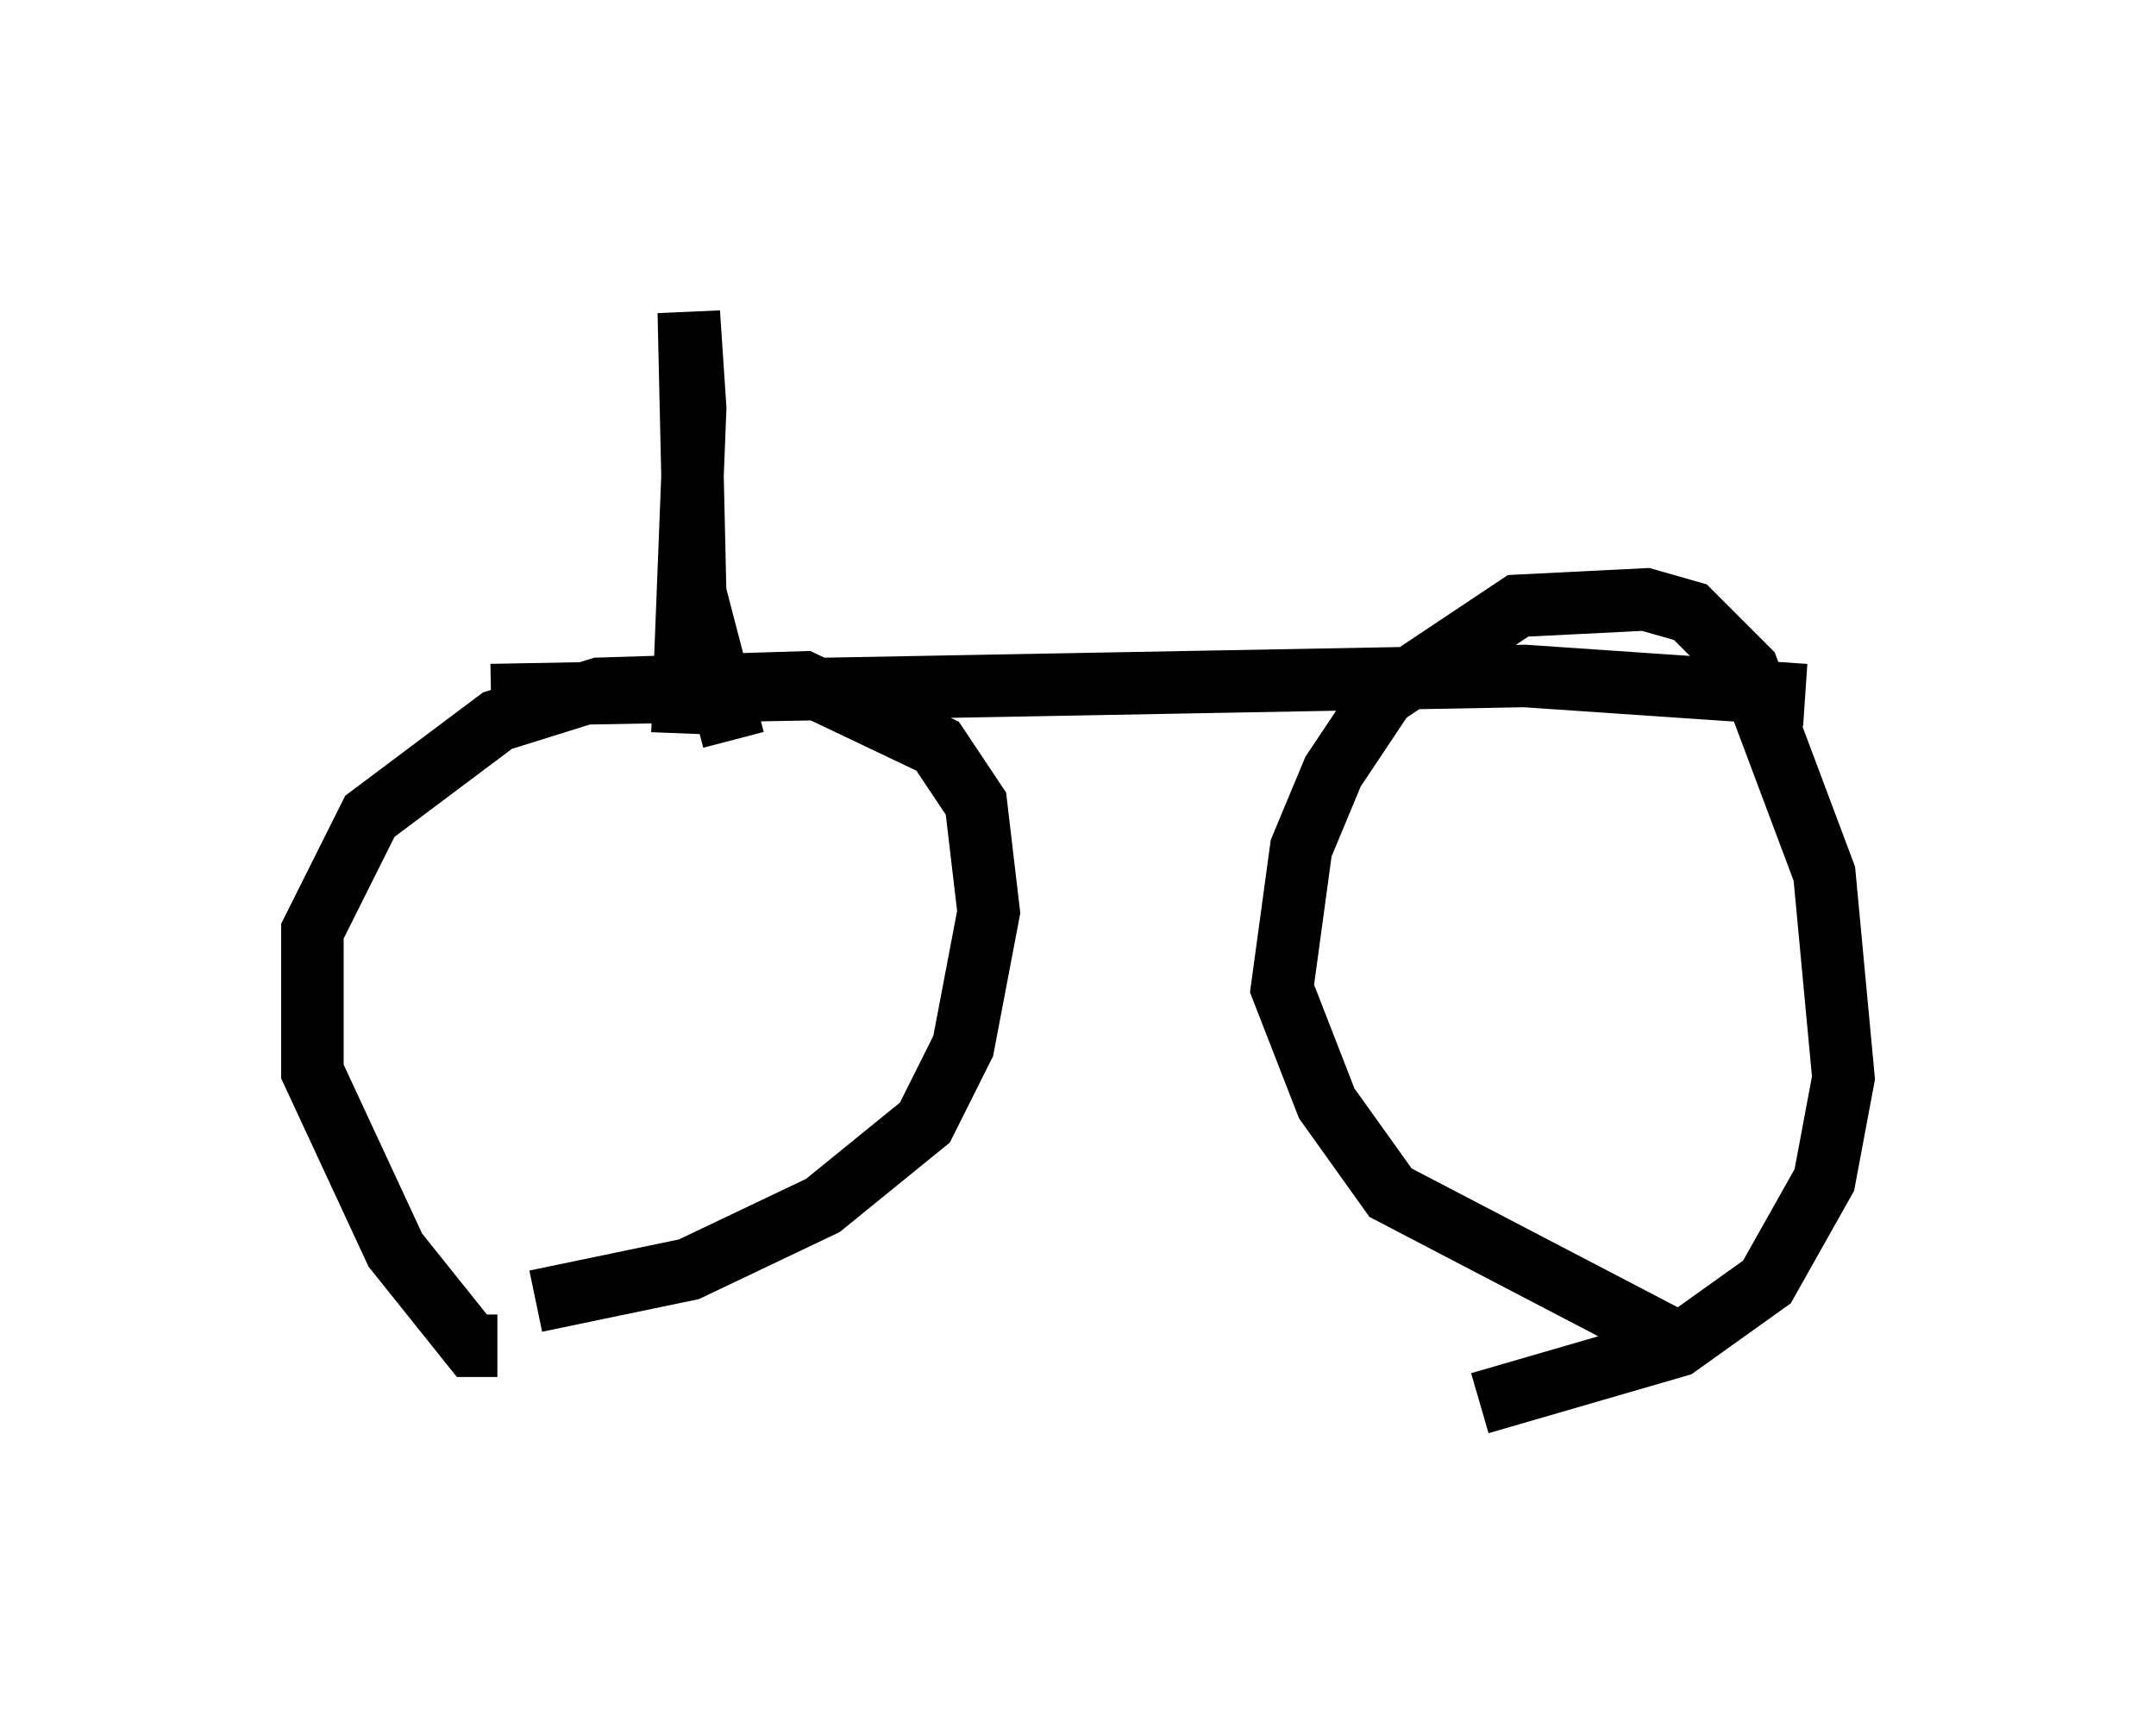 <?xml version="1.0" encoding="utf-8" ?>
<svg baseProfile="full" height="27.456" version="1.1" width="34.5" xmlns="http://www.w3.org/2000/svg" xmlns:ev="http://www.w3.org/2001/xml-events" xmlns:xlink="http://www.w3.org/1999/xlink"><defs /><rect fill="white" height="27.456" width="34.5" x="0" y="0" /><path d="M6.838, 20.517 m1.735, 0.306 l2.45, -0.51 2.144, -1.021 l1.633, -1.327 0.613, -1.225 l0.408, -2.144 -0.204, -1.735 l-0.613, -0.919 -2.144, -1.021 l-3.267, 0.102 -1.633, 0.51 l-2.042, 1.531 -0.919, 1.838 l0.0, 2.246 1.327, 2.858 l1.225, 1.531 0.408, 0.0 m15.721, 0.919 l3.165, -0.919 1.429, -1.021 l0.919, -1.633 0.306, -1.633 l-0.306, -3.267 -1.225, -3.267 l-0.919, -0.919 -0.715, -0.204 l-2.042, 0.102 -2.144, 1.429 l-0.817, 1.225 -0.51, 1.225 l-0.306, 2.246 0.715, 1.838 l1.021, 1.429 4.696, 2.45 m-19.09, -10.413 l16.538, -0.306 4.492, 0.306 m-17.967, 0.613 l0.204, -5.206 -0.102, -1.531 l0.102, 4.492 0.613, 2.348 " fill="none" stroke="black" stroke-width="1" /></svg>